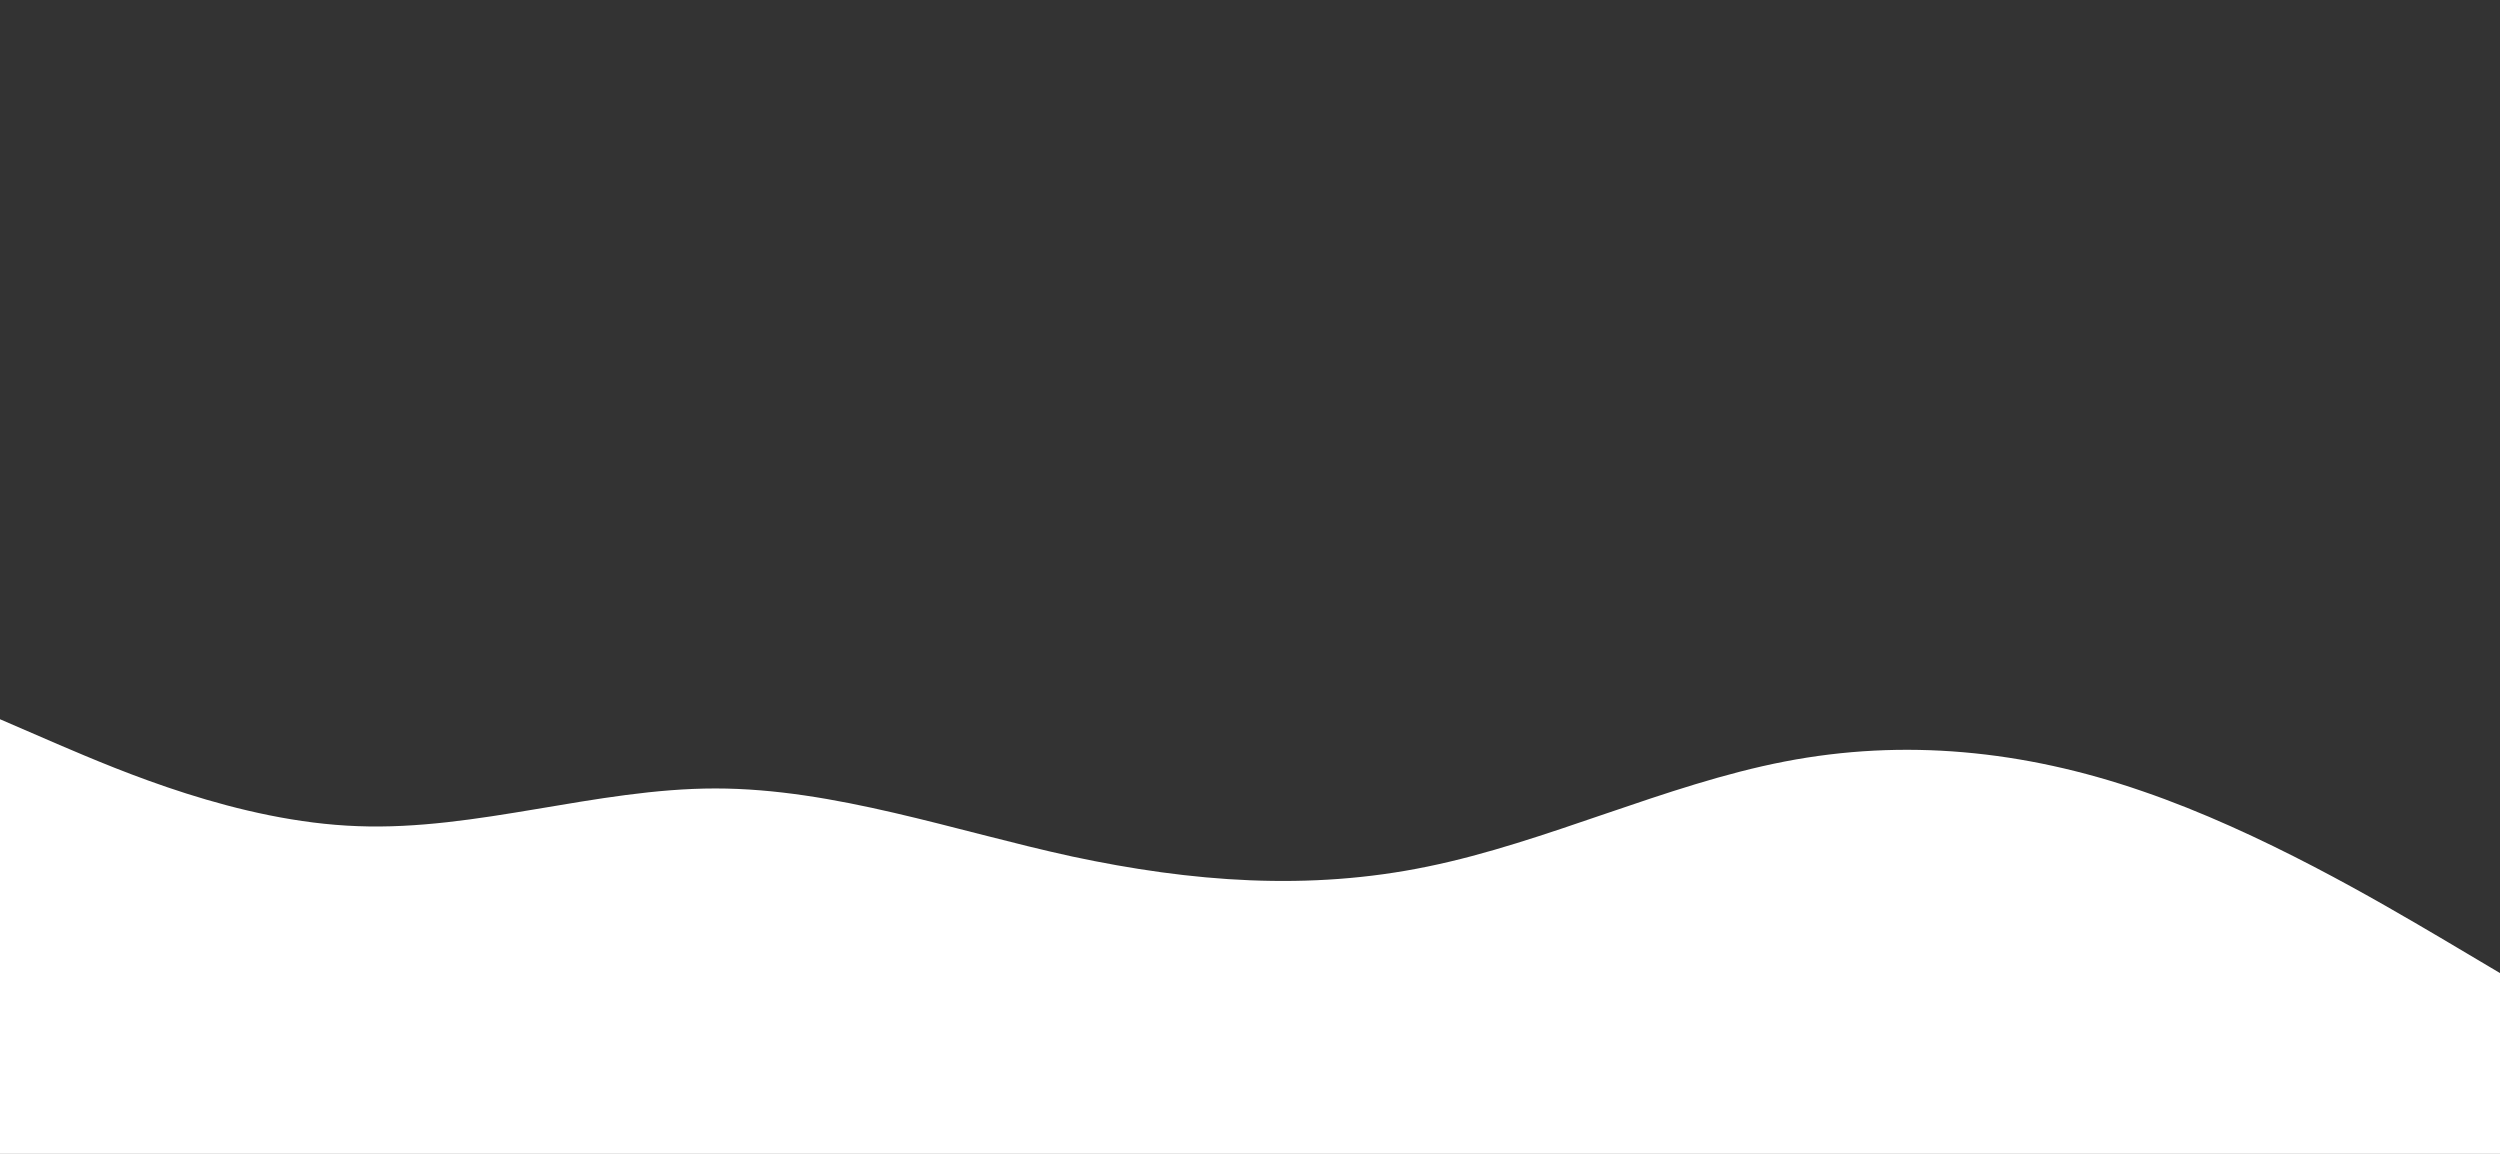 <svg id="visual" viewBox="0 0 650 300" width="650" height="300" xmlns="http://www.w3.org/2000/svg" xmlns:xlink="http://www.w3.org/1999/xlink" version="1.1"><rect x="0" y="0" width="650" height="300" fill="#333333" stroke="none"/><path d="M0 187L15.5 193.7C31 200.3 62 213.7 93 214.8C124 216 155 205 186 205C217 205 248 216 278.8 222.7C309.7 229.3 340.3 231.7 371.2 225.3C402 219 433 204 464 198C495 192 526 195 557 205.7C588 216.3 619 234.7 634.5 243.8L650 253L650 301L634.5 301C619 301 588 301 557 301C526 301 495 301 464 301C433 301 402 301 371.2 301C340.3 301 309.7 301 278.8 301C248 301 217 301 186 301C155 301 124 301 93 301C62 301 31 301 15.5 301L0 301Z" fill="#fff" stroke-linecap="round" stroke-linejoin="miter"></path></svg>